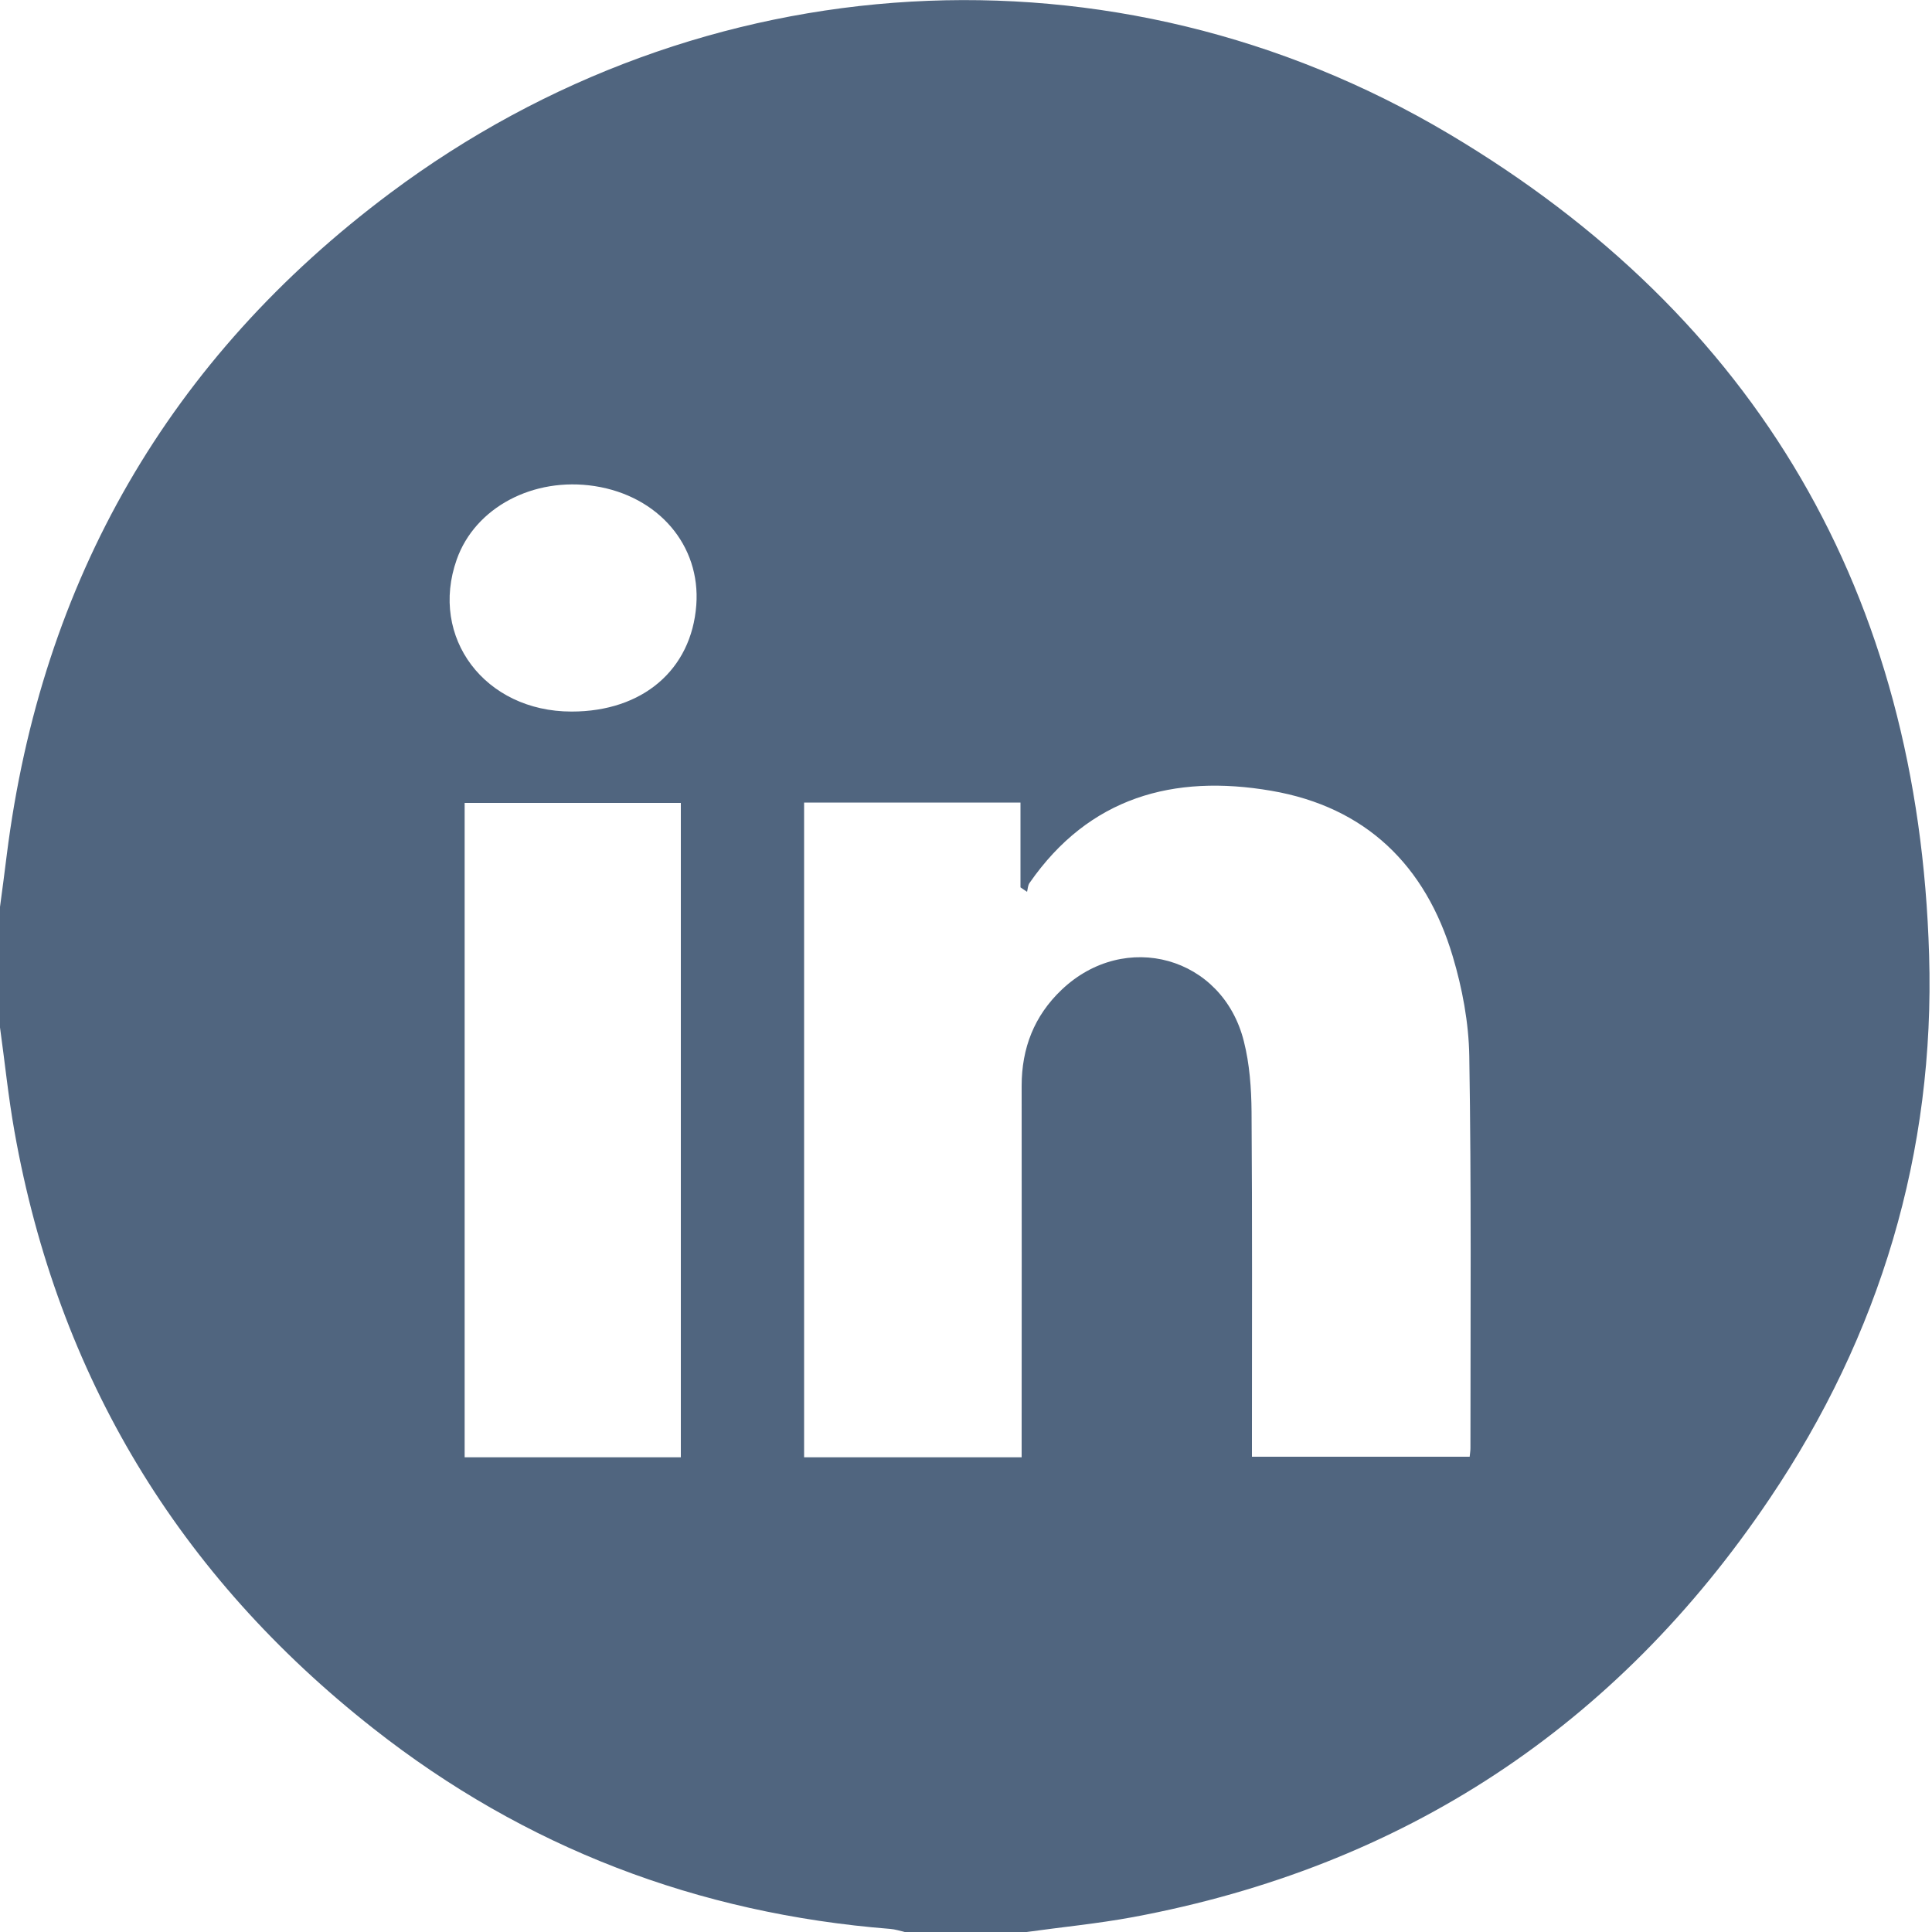 <svg width="80" height="80" viewBox="0 0 80 80" fill="none" xmlns="http://www.w3.org/2000/svg">
<g clip-path="url(#clip0_26_584)">
<path d="M42.456 80H37.464C37.264 79.952 37.064 79.888 36.864 79.872C28.904 79.24 21.736 76.512 15.464 71.576C7.392 65.232 2.4 56.984 0.6 46.856C0.344 45.424 0.2 43.976 0 42.544C0 40.88 0 39.216 0 37.552C0.096 36.832 0.192 36.12 0.28 35.4C1.712 24.032 7.008 14.832 16.16 7.992C29.048 -1.64 46.136 -2.688 59.984 5.536C72.784 13.136 79.44 24.632 79.88 39.536C80.128 47.712 77.848 55.28 73.272 62.064C66.92 71.496 58.112 77.296 46.912 79.384C45.44 79.656 43.936 79.8 42.448 80.008L42.456 80ZM42.304 60.344C42.304 59.968 42.304 59.688 42.304 59.4C42.304 54.592 42.312 49.776 42.304 44.968C42.304 43.4 42.824 42.064 43.96 40.984C46.584 38.488 50.624 39.608 51.504 43.112C51.744 44.056 51.816 45.064 51.824 46.04C51.856 50.512 51.84 54.984 51.84 59.464C51.84 59.744 51.84 60.024 51.84 60.32H60.856C60.872 60.16 60.888 60.064 60.888 59.96C60.888 54.552 60.928 49.144 60.84 43.728C60.816 42.344 60.552 40.928 60.152 39.592C59.032 35.84 56.56 33.416 52.64 32.744C48.592 32.048 45.096 33.008 42.632 36.56C42.56 36.656 42.56 36.808 42.528 36.928L42.256 36.744V33.232H33.296V60.344H42.304ZM28.192 60.344V33.248H19.24V60.344H28.192ZM23.672 29.464C26.608 29.464 28.632 27.736 28.832 25.056C29.016 22.584 27.264 20.536 24.624 20.128C22.08 19.736 19.672 21.016 18.912 23.168C17.768 26.4 20.08 29.464 23.664 29.464H23.672Z" fill="#50657F"/>
</g>
<defs>
<clipPath id="clip0_26_584">
<rect width="79.904" height="80" fill="white"/>
</clipPath>
</defs>
</svg>
